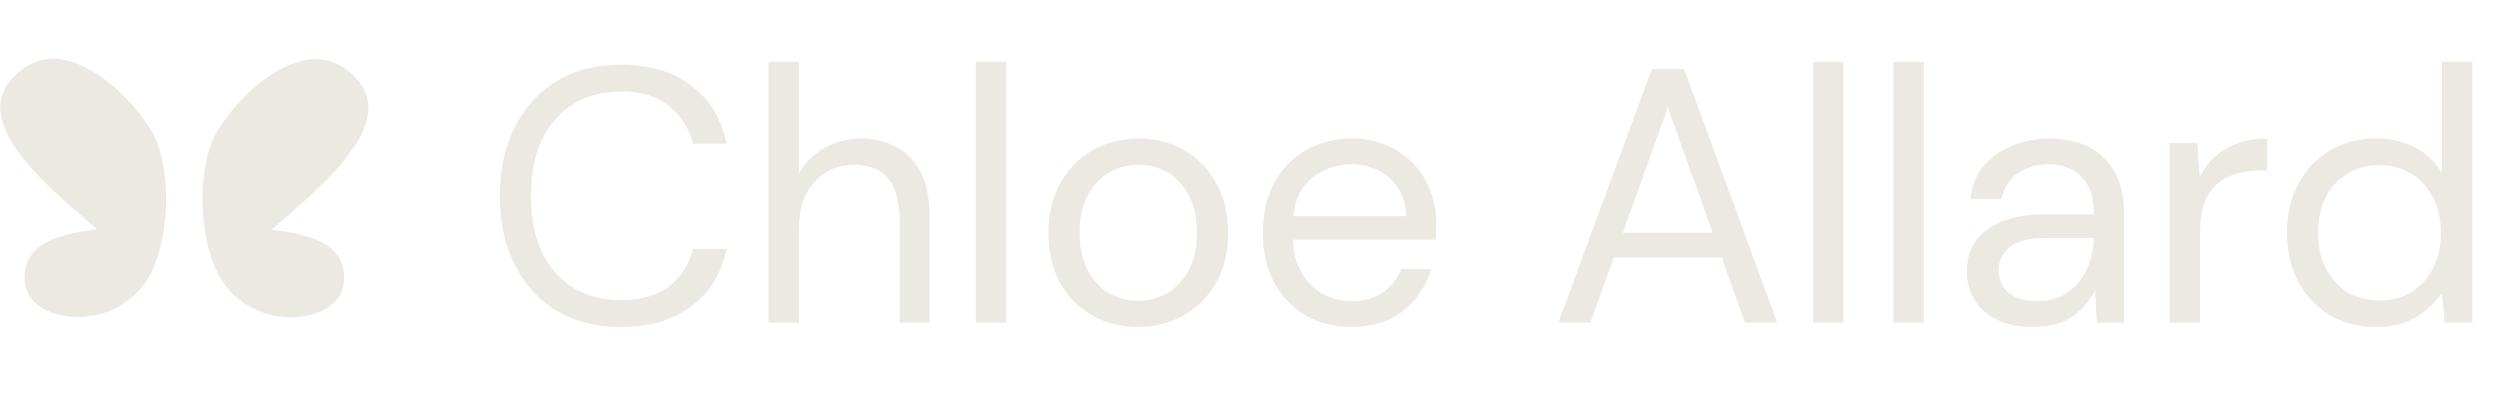 <svg width="1086" height="174" viewBox="0 0 1086 174" fill="none" xmlns="http://www.w3.org/2000/svg">
<path d="M269.655 142.031C258.85 142.031 249.513 139.671 241.645 134.95C233.882 130.124 227.85 123.463 223.549 114.965C219.248 106.363 217.097 96.397 217.097 85.067C217.097 73.842 219.248 63.981 223.549 55.483C227.85 46.881 233.882 40.167 241.645 35.342C249.513 30.516 258.85 28.103 269.655 28.103C282.244 28.103 292.472 31.145 300.34 37.23C308.313 43.21 313.401 51.602 315.604 62.407H300.969C299.291 55.589 295.829 50.133 290.584 46.042C285.443 41.846 278.467 39.748 269.655 39.748C261.787 39.748 254.916 41.584 249.041 45.255C243.166 48.822 238.603 54.015 235.351 60.834C232.203 67.548 230.63 75.626 230.63 85.067C230.63 94.508 232.203 102.639 235.351 109.458C238.603 116.172 243.166 121.364 249.041 125.036C254.916 128.603 261.787 130.386 269.655 130.386C278.467 130.386 285.443 128.393 290.584 124.407C295.829 120.315 299.291 114.913 300.969 108.199H315.604C313.401 118.794 308.313 127.082 300.34 133.061C292.472 139.041 282.244 142.031 269.655 142.031ZM333.814 140.143V26.844H347.032V75.468C349.655 70.642 353.379 66.918 358.205 64.296C363.031 61.568 368.276 60.204 373.941 60.204C382.963 60.204 390.201 63.037 395.656 68.702C401.111 74.262 403.839 82.864 403.839 94.508V140.143H390.778V95.925C390.778 79.664 384.221 71.534 371.108 71.534C364.289 71.534 358.572 73.999 353.956 78.93C349.34 83.756 347.032 90.68 347.032 99.701V140.143H333.814ZM423.865 140.143V26.844H437.083V140.143H423.865ZM494.312 142.031C486.968 142.031 480.359 140.352 474.484 136.995C468.61 133.638 463.941 128.918 460.479 122.833C457.122 116.644 455.444 109.405 455.444 101.118C455.444 92.83 457.175 85.644 460.637 79.559C464.099 73.37 468.767 68.597 474.642 65.24C480.621 61.883 487.283 60.204 494.626 60.204C501.97 60.204 508.579 61.883 514.453 65.24C520.328 68.597 524.944 73.37 528.301 79.559C531.763 85.644 533.494 92.83 533.494 101.118C533.494 109.405 531.763 116.644 528.301 122.833C524.839 128.918 520.118 133.638 514.139 136.995C508.264 140.352 501.655 142.031 494.312 142.031ZM494.312 130.701C498.823 130.701 503.019 129.6 506.9 127.397C510.782 125.193 513.929 121.889 516.342 117.483C518.755 113.077 519.961 107.622 519.961 101.118C519.961 94.613 518.755 89.158 516.342 84.752C514.034 80.346 510.939 77.042 507.058 74.839C503.176 72.636 499.032 71.534 494.626 71.534C490.115 71.534 485.919 72.636 482.038 74.839C478.156 77.042 475.009 80.346 472.596 84.752C470.183 89.158 468.977 94.613 468.977 101.118C468.977 107.622 470.183 113.077 472.596 117.483C475.009 121.889 478.104 125.193 481.88 127.397C485.762 129.6 489.906 130.701 494.312 130.701ZM586.964 142.031C579.516 142.031 572.907 140.352 567.137 136.995C561.367 133.534 556.803 128.76 553.447 122.676C550.194 116.591 548.568 109.405 548.568 101.118C548.568 92.935 550.194 85.801 553.447 79.717C556.699 73.527 561.21 68.754 566.979 65.397C572.854 61.935 579.621 60.204 587.279 60.204C594.832 60.204 601.336 61.935 606.791 65.397C612.351 68.754 616.6 73.213 619.537 78.773C622.475 84.333 623.943 90.312 623.943 96.712C623.943 97.865 623.891 99.019 623.786 100.173C623.786 101.327 623.786 102.639 623.786 104.107H561.629C561.944 110.087 563.308 115.07 565.72 119.057C568.238 122.938 571.333 125.875 575.005 127.869C578.781 129.862 582.768 130.858 586.964 130.858C592.419 130.858 596.982 129.6 600.654 127.082C604.326 124.564 607.001 121.155 608.679 116.853H621.74C619.642 124.092 615.603 130.124 609.624 134.95C603.749 139.671 596.196 142.031 586.964 142.031ZM586.964 71.377C580.67 71.377 575.057 73.317 570.127 77.199C565.301 80.976 562.521 86.536 561.787 93.879H610.882C610.568 86.85 608.155 81.343 603.644 77.356C599.133 73.37 593.573 71.377 586.964 71.377ZM676.971 140.143L717.569 29.991H731.574L772.015 140.143H758.01L747.94 111.818H701.047L690.818 140.143H676.971ZM704.981 101.118H744.006L724.493 46.672L704.981 101.118ZM787.604 140.143V26.844H800.822V140.143H787.604ZM822.487 140.143V26.844H835.705V140.143H822.487ZM883.334 142.031C876.83 142.031 871.428 140.929 867.126 138.726C862.825 136.523 859.626 133.586 857.528 129.914C855.429 126.243 854.38 122.256 854.38 117.955C854.38 109.982 857.423 103.845 863.507 99.544C869.592 95.243 877.879 93.092 888.37 93.092H909.456V92.148C909.456 85.329 907.673 80.189 904.106 76.727C900.539 73.16 895.766 71.377 889.786 71.377C884.646 71.377 880.187 72.688 876.411 75.311C872.739 77.829 870.431 81.553 869.487 86.483H855.954C856.479 80.818 858.367 76.045 861.619 72.164C864.976 68.282 869.12 65.345 874.05 63.352C878.981 61.253 884.226 60.204 889.786 60.204C900.696 60.204 908.879 63.142 914.334 69.016C919.894 74.786 922.674 82.497 922.674 92.148V140.143H910.872L910.085 126.138C907.882 130.544 904.63 134.32 900.329 137.467C896.133 140.51 890.468 142.031 883.334 142.031ZM885.38 130.858C890.416 130.858 894.717 129.547 898.283 126.924C901.955 124.302 904.735 120.892 906.624 116.696C908.512 112.5 909.456 108.094 909.456 103.478V103.321H889.471C881.708 103.321 876.201 104.684 872.949 107.412C869.802 110.035 868.228 113.339 868.228 117.326C868.228 121.417 869.697 124.721 872.634 127.239C875.676 129.652 879.925 130.858 885.38 130.858ZM942.504 140.143V62.093H954.463L955.565 77.042C957.977 71.901 961.649 67.81 966.58 64.768C971.51 61.725 977.595 60.204 984.833 60.204V74.052H981.214C976.598 74.052 972.35 74.891 968.468 76.57C964.586 78.143 961.492 80.871 959.184 84.752C956.876 88.634 955.722 93.984 955.722 100.803V140.143H942.504ZM1032.16 142.031C1024.39 142.031 1017.57 140.247 1011.7 136.681C1005.93 133.114 1001.42 128.236 998.166 122.046C995.019 115.857 993.445 108.828 993.445 100.96C993.445 93.092 995.071 86.116 998.323 80.031C1001.58 73.842 1006.09 69.016 1011.86 65.555C1017.63 61.988 1024.44 60.204 1032.31 60.204C1038.71 60.204 1044.38 61.516 1049.31 64.138C1054.24 66.761 1058.07 70.433 1060.79 75.153V26.844H1074.01V140.143H1062.05L1060.79 127.239C1058.28 131.016 1054.66 134.425 1049.94 137.467C1045.22 140.51 1039.29 142.031 1032.16 142.031ZM1033.57 130.544C1038.82 130.544 1043.43 129.337 1047.42 126.924C1051.51 124.407 1054.66 120.945 1056.86 116.539C1059.17 112.133 1060.32 106.992 1060.32 101.118C1060.32 95.243 1059.17 90.103 1056.86 85.696C1054.66 81.29 1051.51 77.881 1047.42 75.468C1043.43 72.95 1038.82 71.692 1033.57 71.692C1028.43 71.692 1023.82 72.95 1019.72 75.468C1015.74 77.881 1012.59 81.29 1010.28 85.696C1008.08 90.103 1006.98 95.243 1006.98 101.118C1006.98 106.992 1008.08 112.133 1010.28 116.539C1012.59 120.945 1015.74 124.407 1019.72 126.924C1023.82 129.337 1028.43 130.544 1033.57 130.544Z" fill="#EBE9E2"/>
<path d="M10.921 29.248C32.513 14.521 62.662 47.333 68.258 61.893C73.851 76.443 73.673 100.529 66.455 116.763C53.629 145.607 13.207 141.534 10.921 123.369C8.588 104.823 27.326 101.637 42.104 99.609C20.883 80.955 -19.078 49.711 10.921 29.248Z" fill="#EBE9E2"/>
<path d="M149.252 29.375C127.661 14.647 97.512 47.459 91.916 62.019C86.323 76.57 86.501 100.655 93.719 116.89C106.544 145.734 146.967 141.661 149.252 123.495C151.585 104.949 132.848 101.764 118.07 99.736C139.29 81.082 179.252 49.837 149.252 29.375Z" fill="#EBE9E2"/>
</svg>

